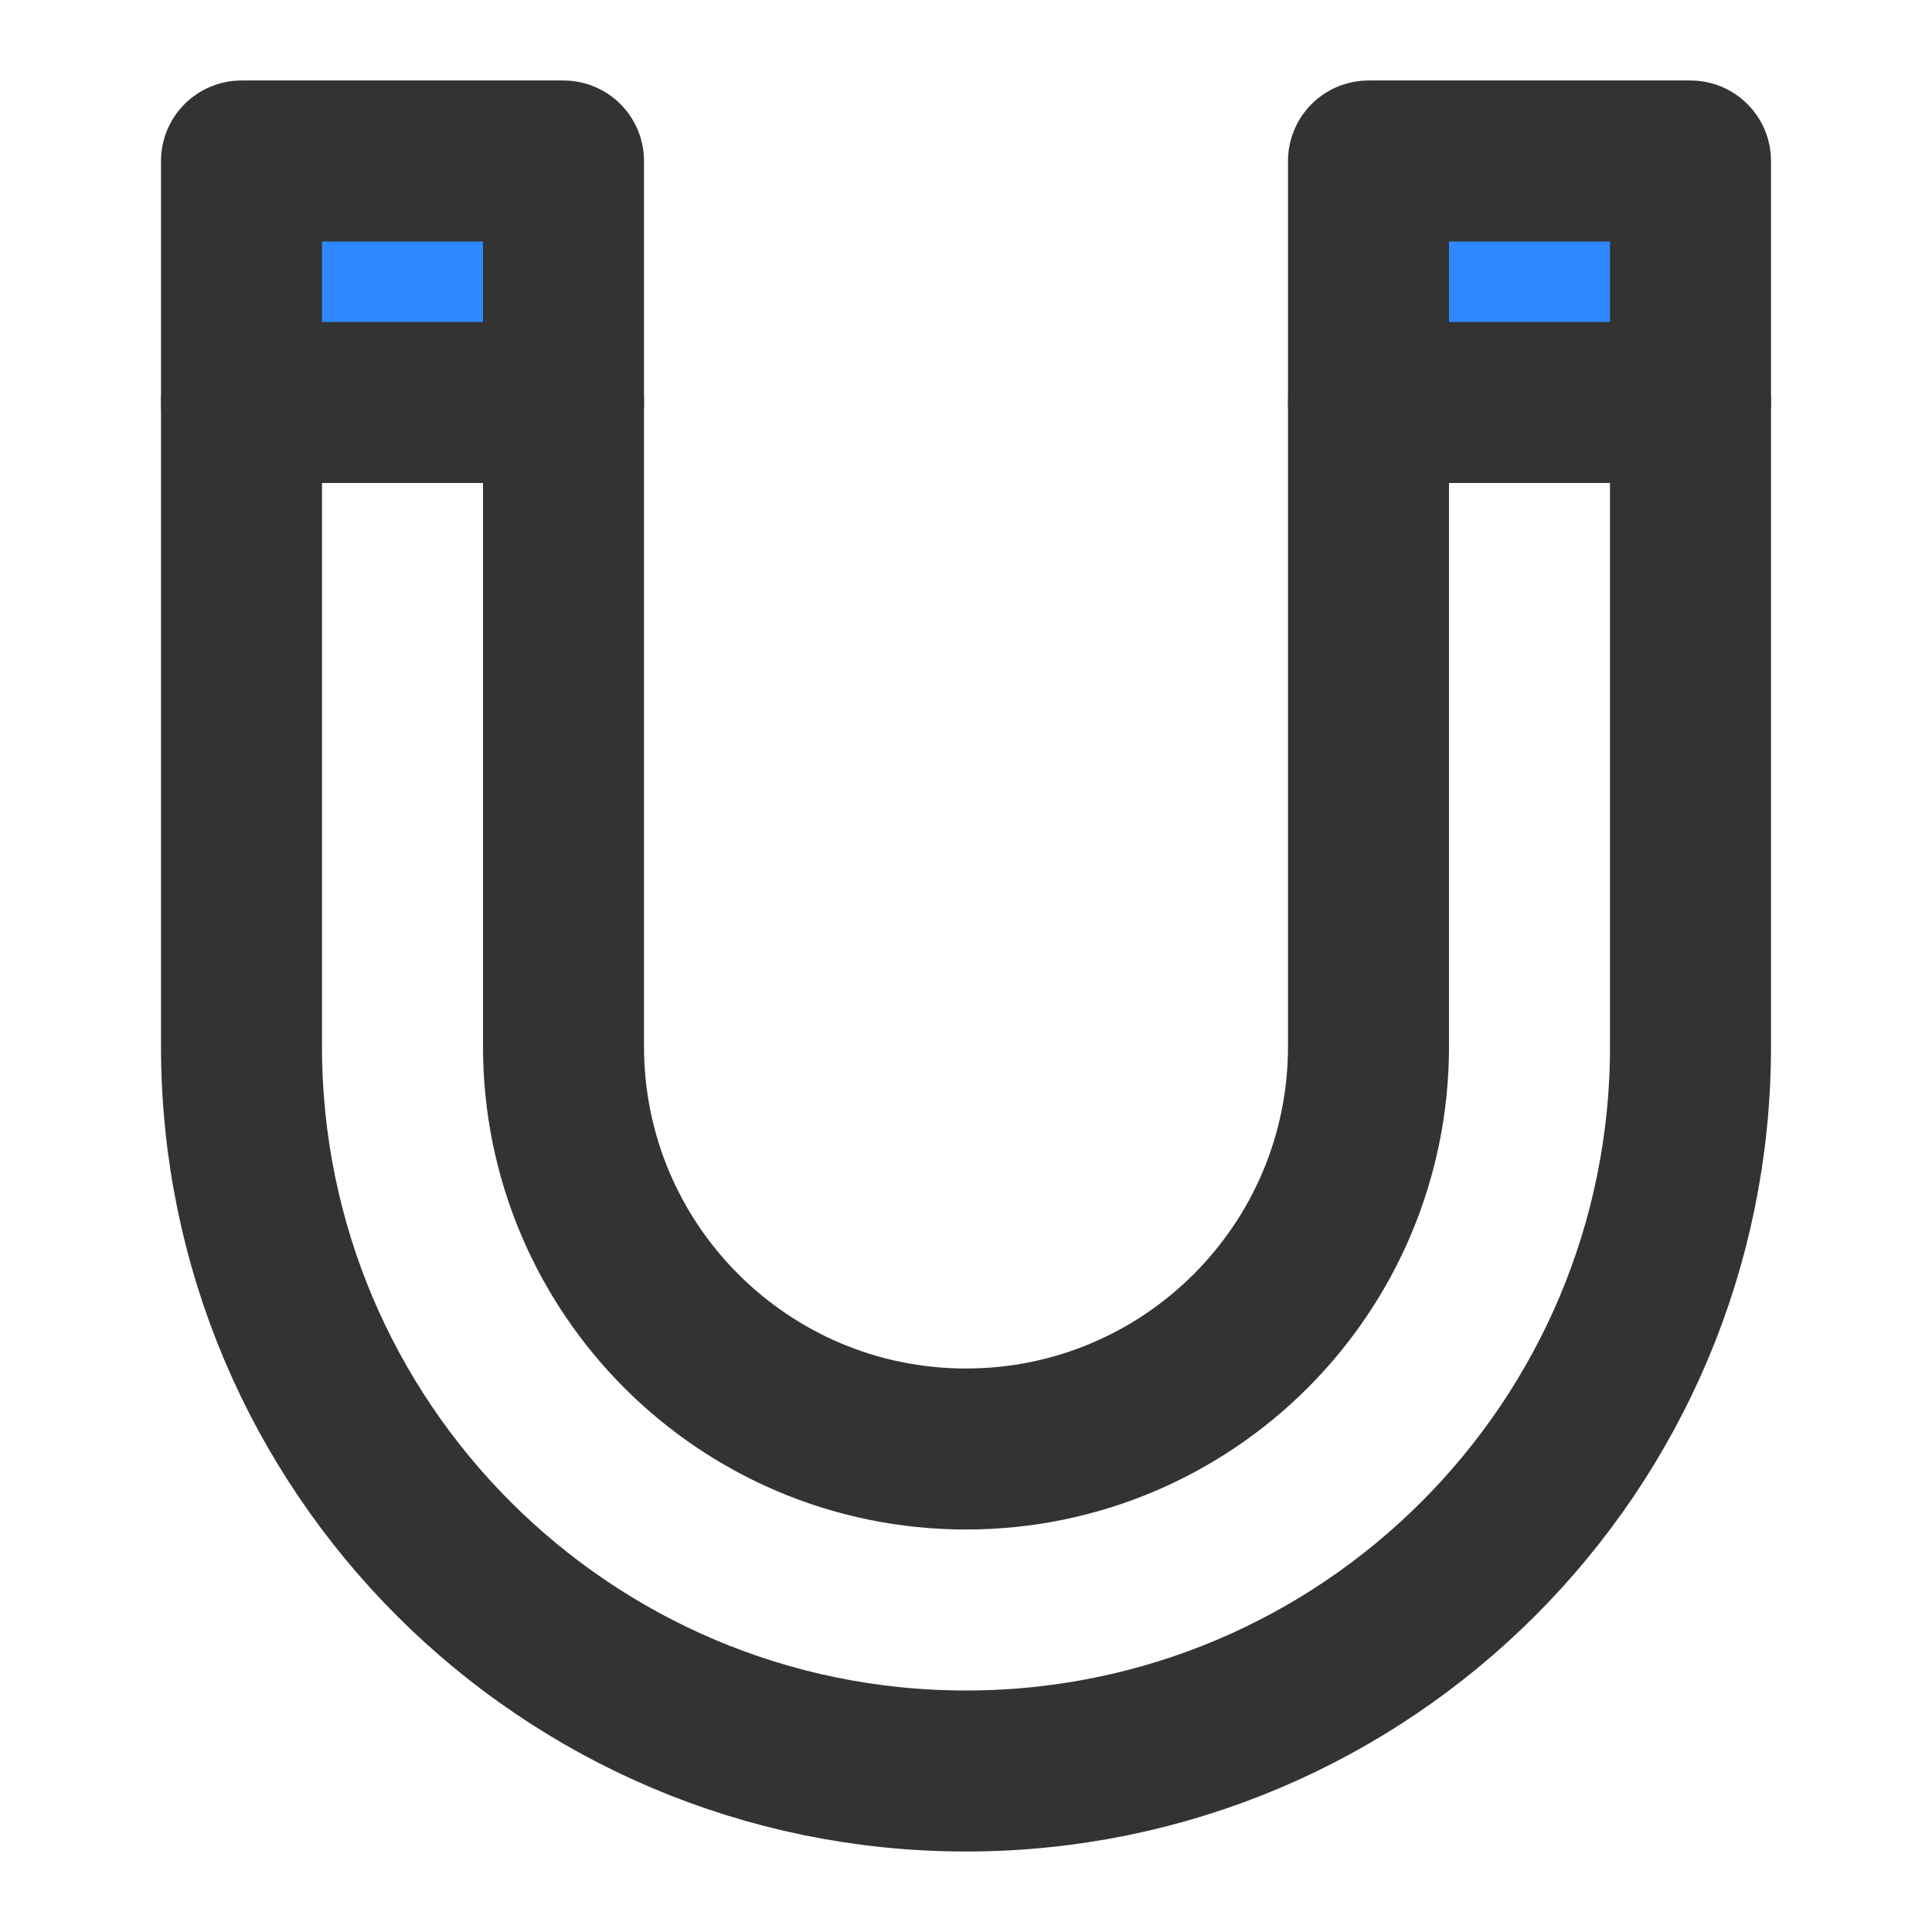 <?xml version="1.0" encoding="UTF-8"?><svg width="24" height="24" viewBox="0 0 48 48" fill="none" xmlns="http://www.w3.org/2000/svg"><path d="M6 10V26C6 35.941 14.059 44 24 44C33.941 44 42 35.941 42 26V10M14 10V26C14 31.523 18.477 36 24 36C29.523 36 34 31.523 34 26V10" stroke="#333" stroke-width="4" stroke-linecap="round" stroke-linejoin="round"/><path d="M14 4H6V10H14V4Z" fill="#2F88FF" stroke="#333" stroke-width="4" stroke-linecap="round" stroke-linejoin="round"/><path d="M34 4H42V10H34V4Z" fill="#2F88FF" stroke="#333" stroke-width="4" stroke-linecap="round" stroke-linejoin="round"/></svg>